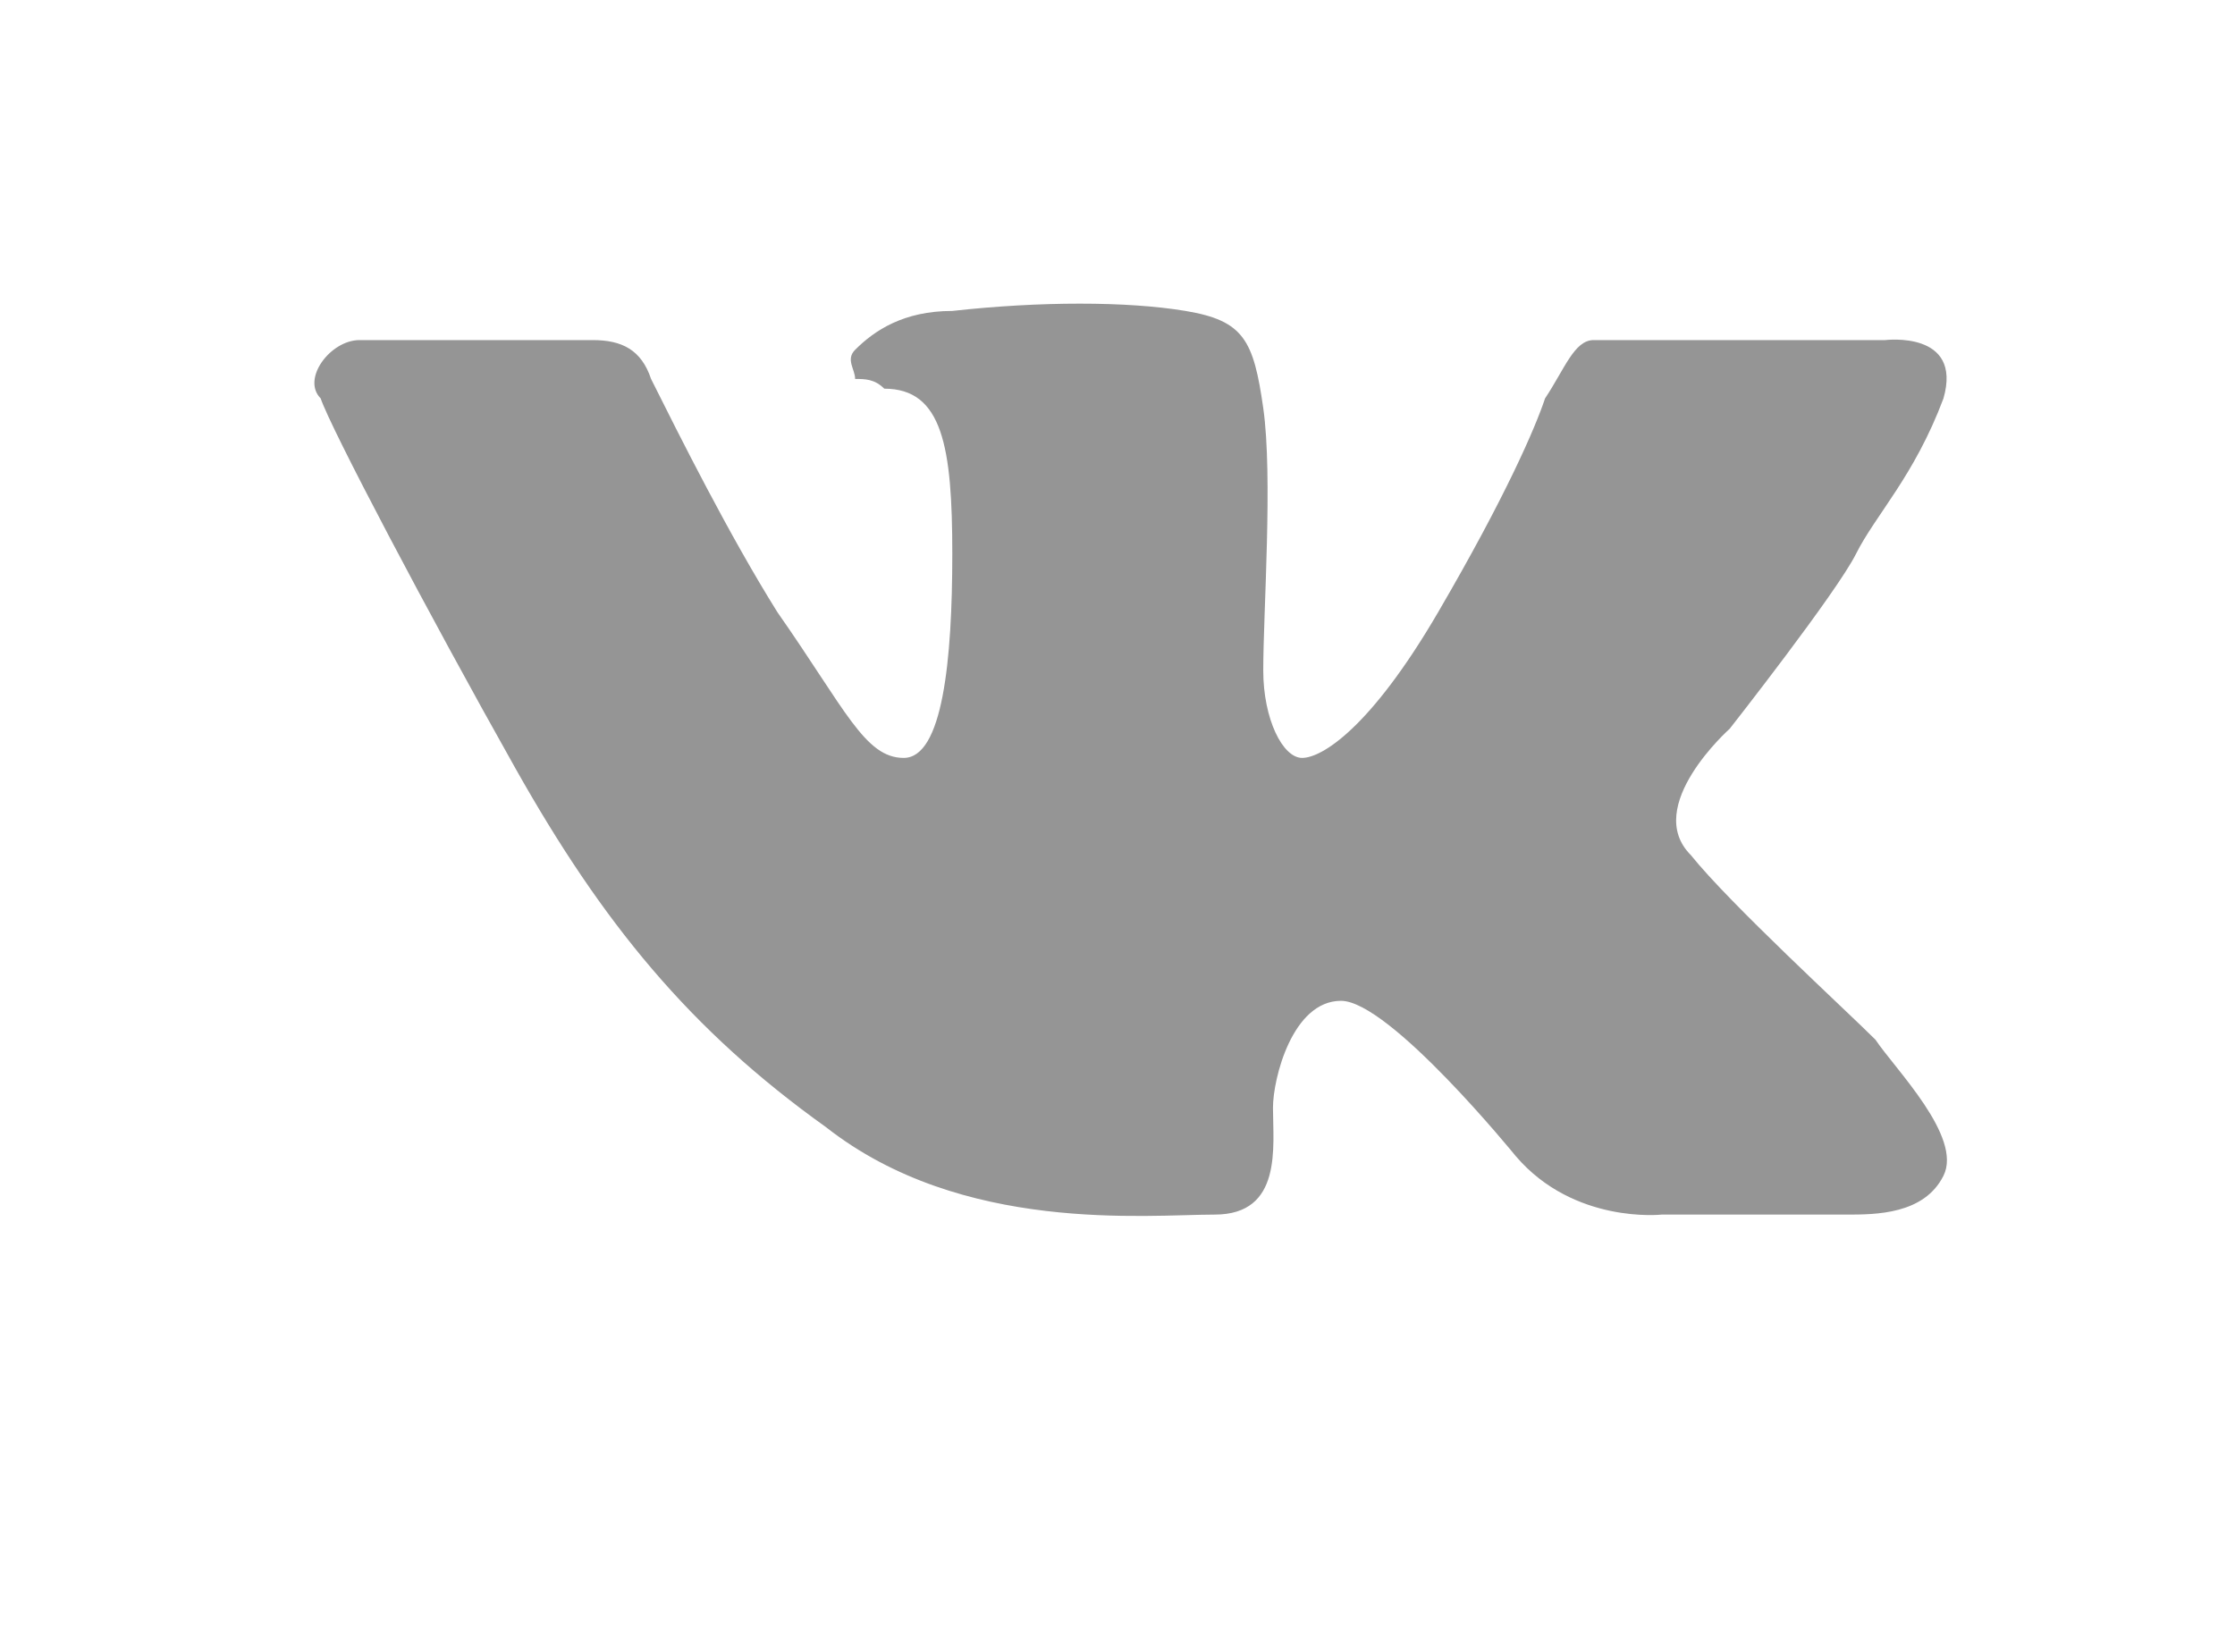 <svg id="Layer_1" xmlns="http://www.w3.org/2000/svg" viewBox="0 0 23 17"><style>.st0{fill:#959595}</style><path id="XMLID_4259_" class="st0" d="M17.4 8.8c-.5-.5.4-1.3.4-1.3s1.1-1.4 1.3-1.8c.2-.4.6-.8.9-1.6.2-.7-.6-.6-.6-.6h-3c-.2 0-.3.3-.5.6-.1.3-.4 1-1.1 2.2-.7 1.2-1.2 1.5-1.4 1.5s-.4-.4-.4-.9c0-.6.1-2 0-2.7s-.2-.9-.8-1-1.5-.1-2.4 0c-.5 0-.8.2-1 .4-.1.1 0 .2 0 .3.1 0 .2 0 .3.1.6 0 .7.6.7 1.7s-.1 2.1-.5 2.1-.6-.5-1.3-1.5c-.5-.8-1-1.8-1.3-2.4-.1-.3-.3-.4-.6-.4H3.7c-.3 0-.6.4-.4.6.1.3 1.1 2.2 2 3.8.9 1.6 1.8 2.7 3.2 3.7 1.4 1.1 3.3.9 4 .9s.6-.7.6-1.1c0-.3.2-1.1.7-1.1.5 0 1.8 1.6 1.8 1.6.6.7 1.5.6 1.5.6H19c.3 0 .8 0 1-.4.2-.4-.5-1.1-.7-1.4-.3-.3-1.5-1.4-1.9-1.9z"/></svg>